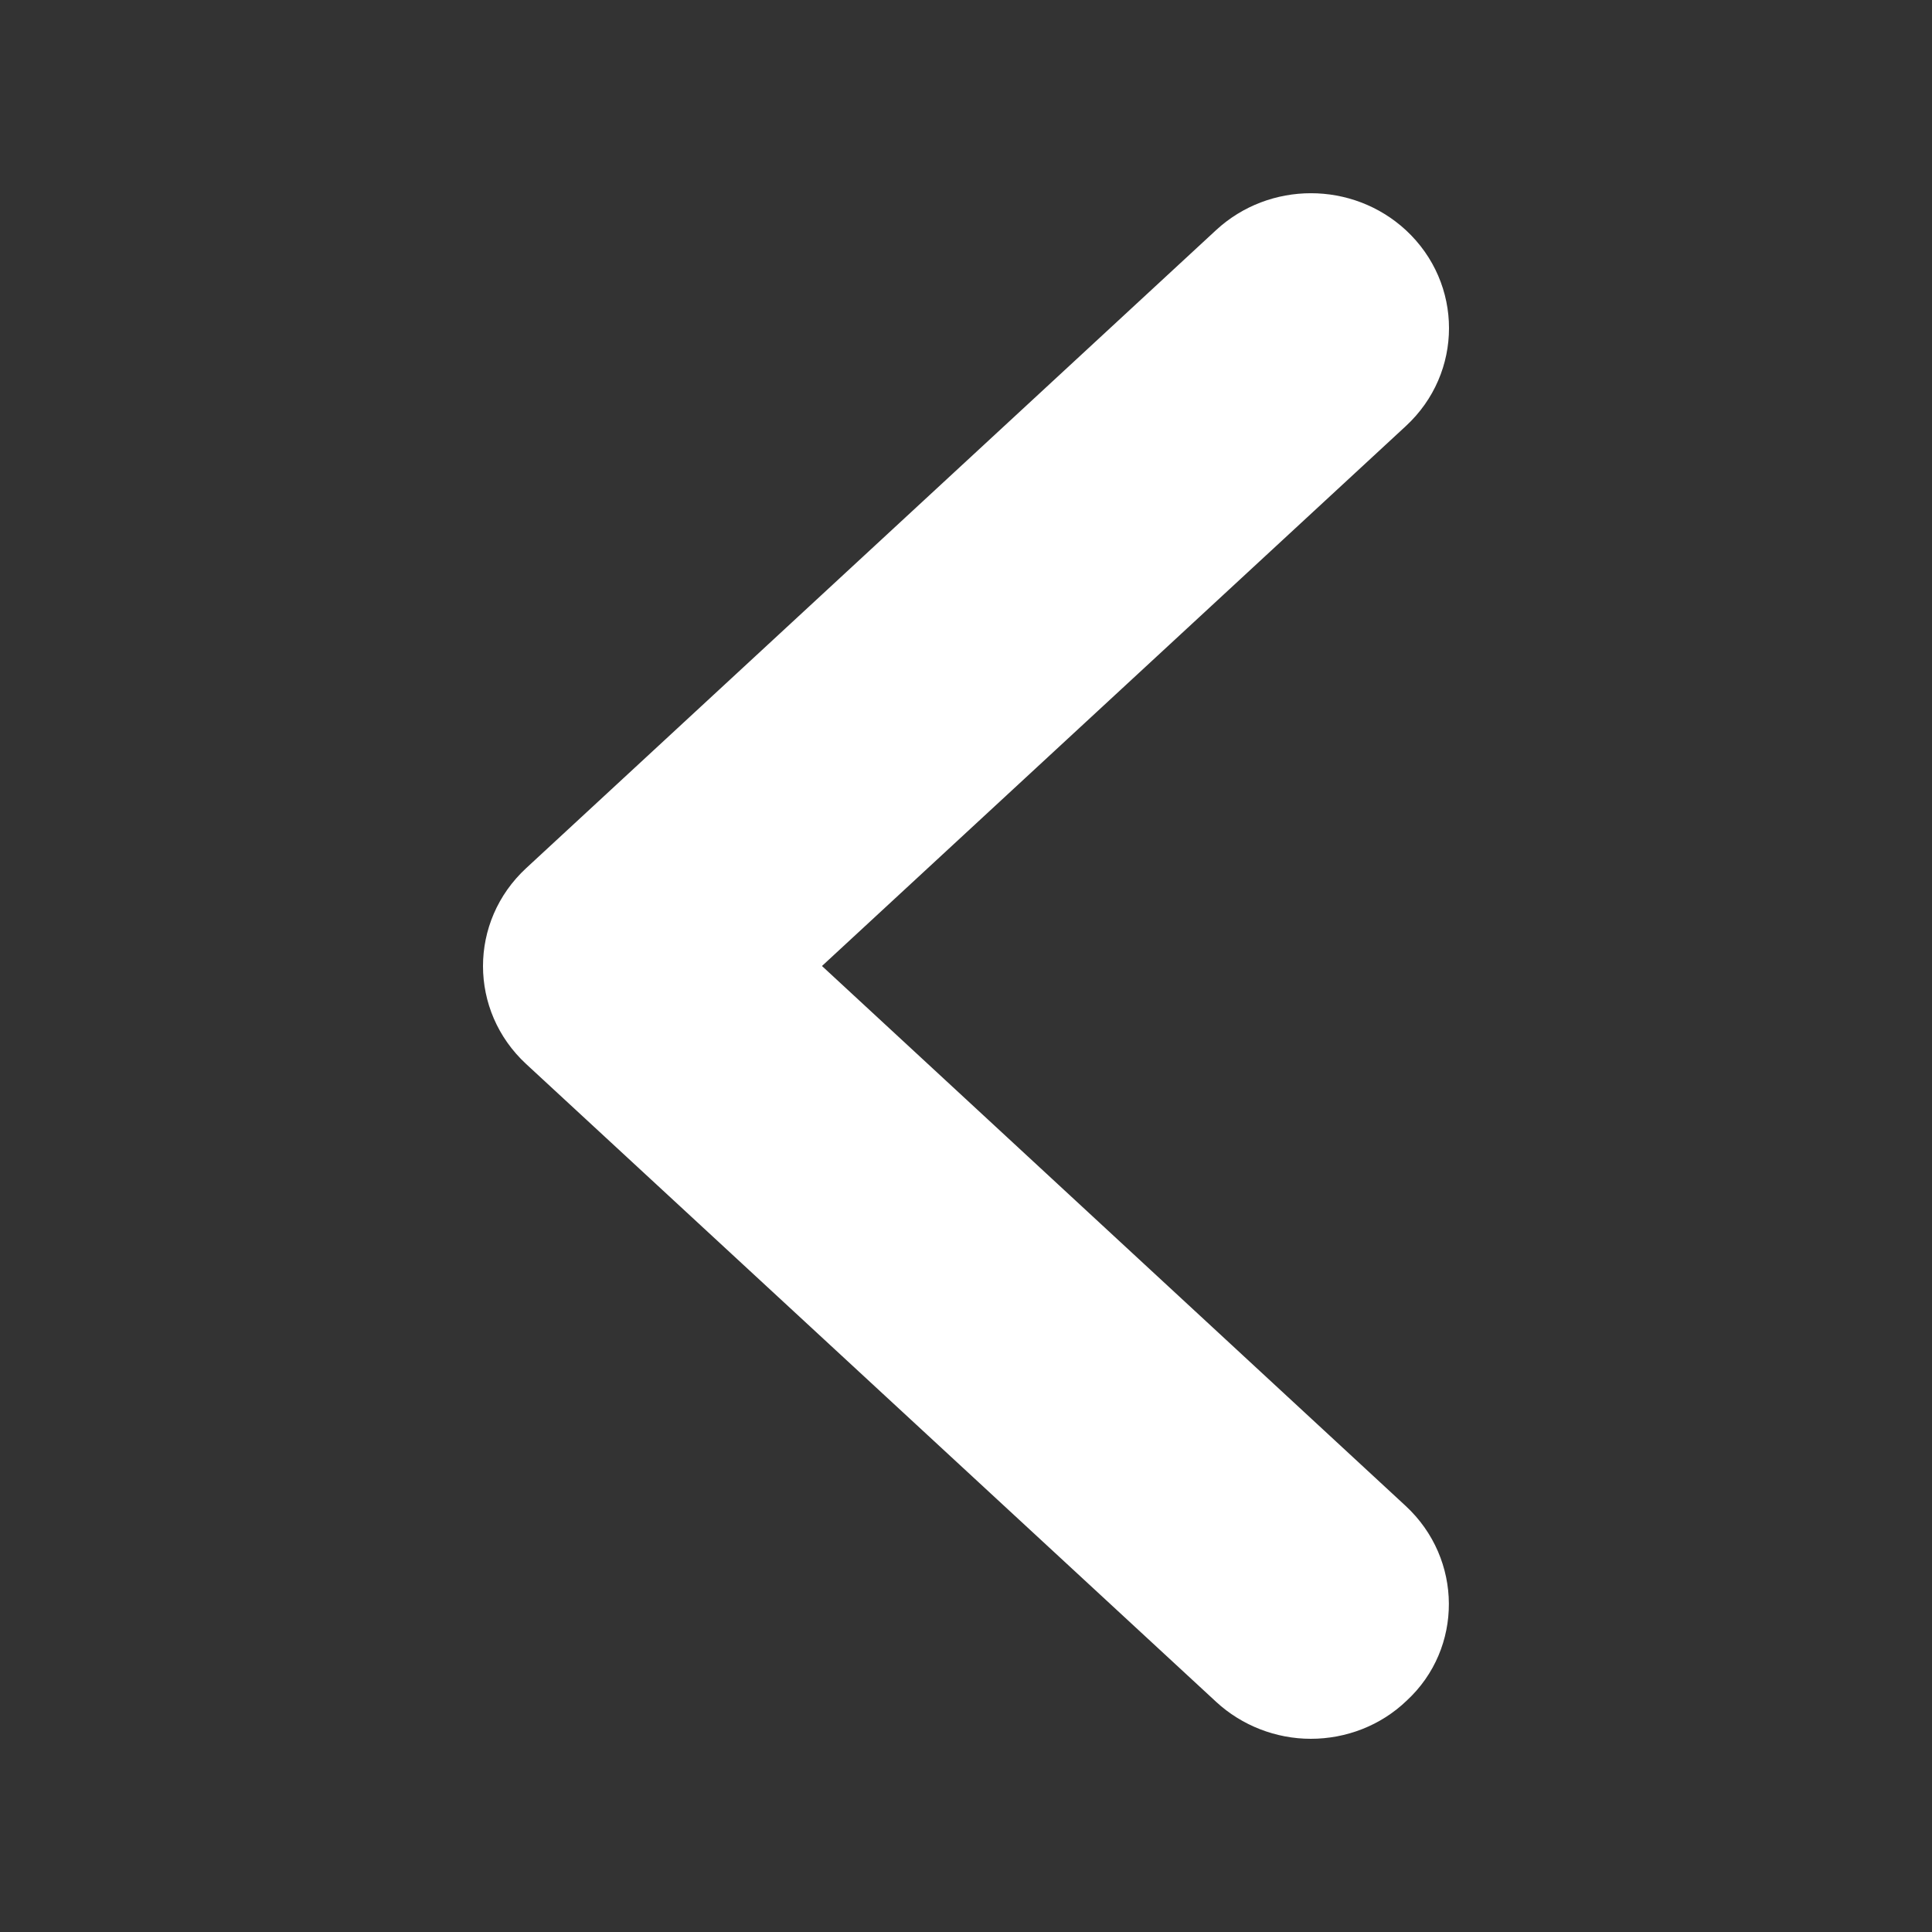 <?xml version="1.0" encoding="UTF-8"?>
<svg width="20px" height="20px" viewBox="0 0 20 20" version="1.1" xmlns="http://www.w3.org/2000/svg" xmlns:xlink="http://www.w3.org/1999/xlink">
    <rect x="0" y="0" width="20" height="20" fill="#333333" stroke="none"/>
    <!-- Generator: Sketch 47.1 (45422) - http://www.bohemiancoding.com/sketch -->
    <title>arrow</title>
    <desc>Created with Sketch.</desc>
    <defs></defs>
    <g id="Page-1" stroke="none" stroke-width="1" fill="none" fill-rule="evenodd">
        <g id="arrow" fill-rule="nonzero" fill="#FFFFFF">
            <g id="back" transform="translate(5, 2)">
                <path d="M3.509,8 L9.55,13.588 C10.146,14.139 10.146,15.065 9.563,15.604 C9.292,15.865 8.933,16 8.569,16 C8.21,16 7.856,15.864 7.589,15.617 L0.447,9.015 C-0.149,8.464 -0.149,7.538 0.447,6.987 L7.589,0.382 C8.14,-0.127 9.001,-0.127 9.553,0.382 C10.149,0.934 10.149,1.86 9.553,2.411 L3.509,8 Z" id="Shape"></path>
            </g>
        </g>
    </g>
</svg>